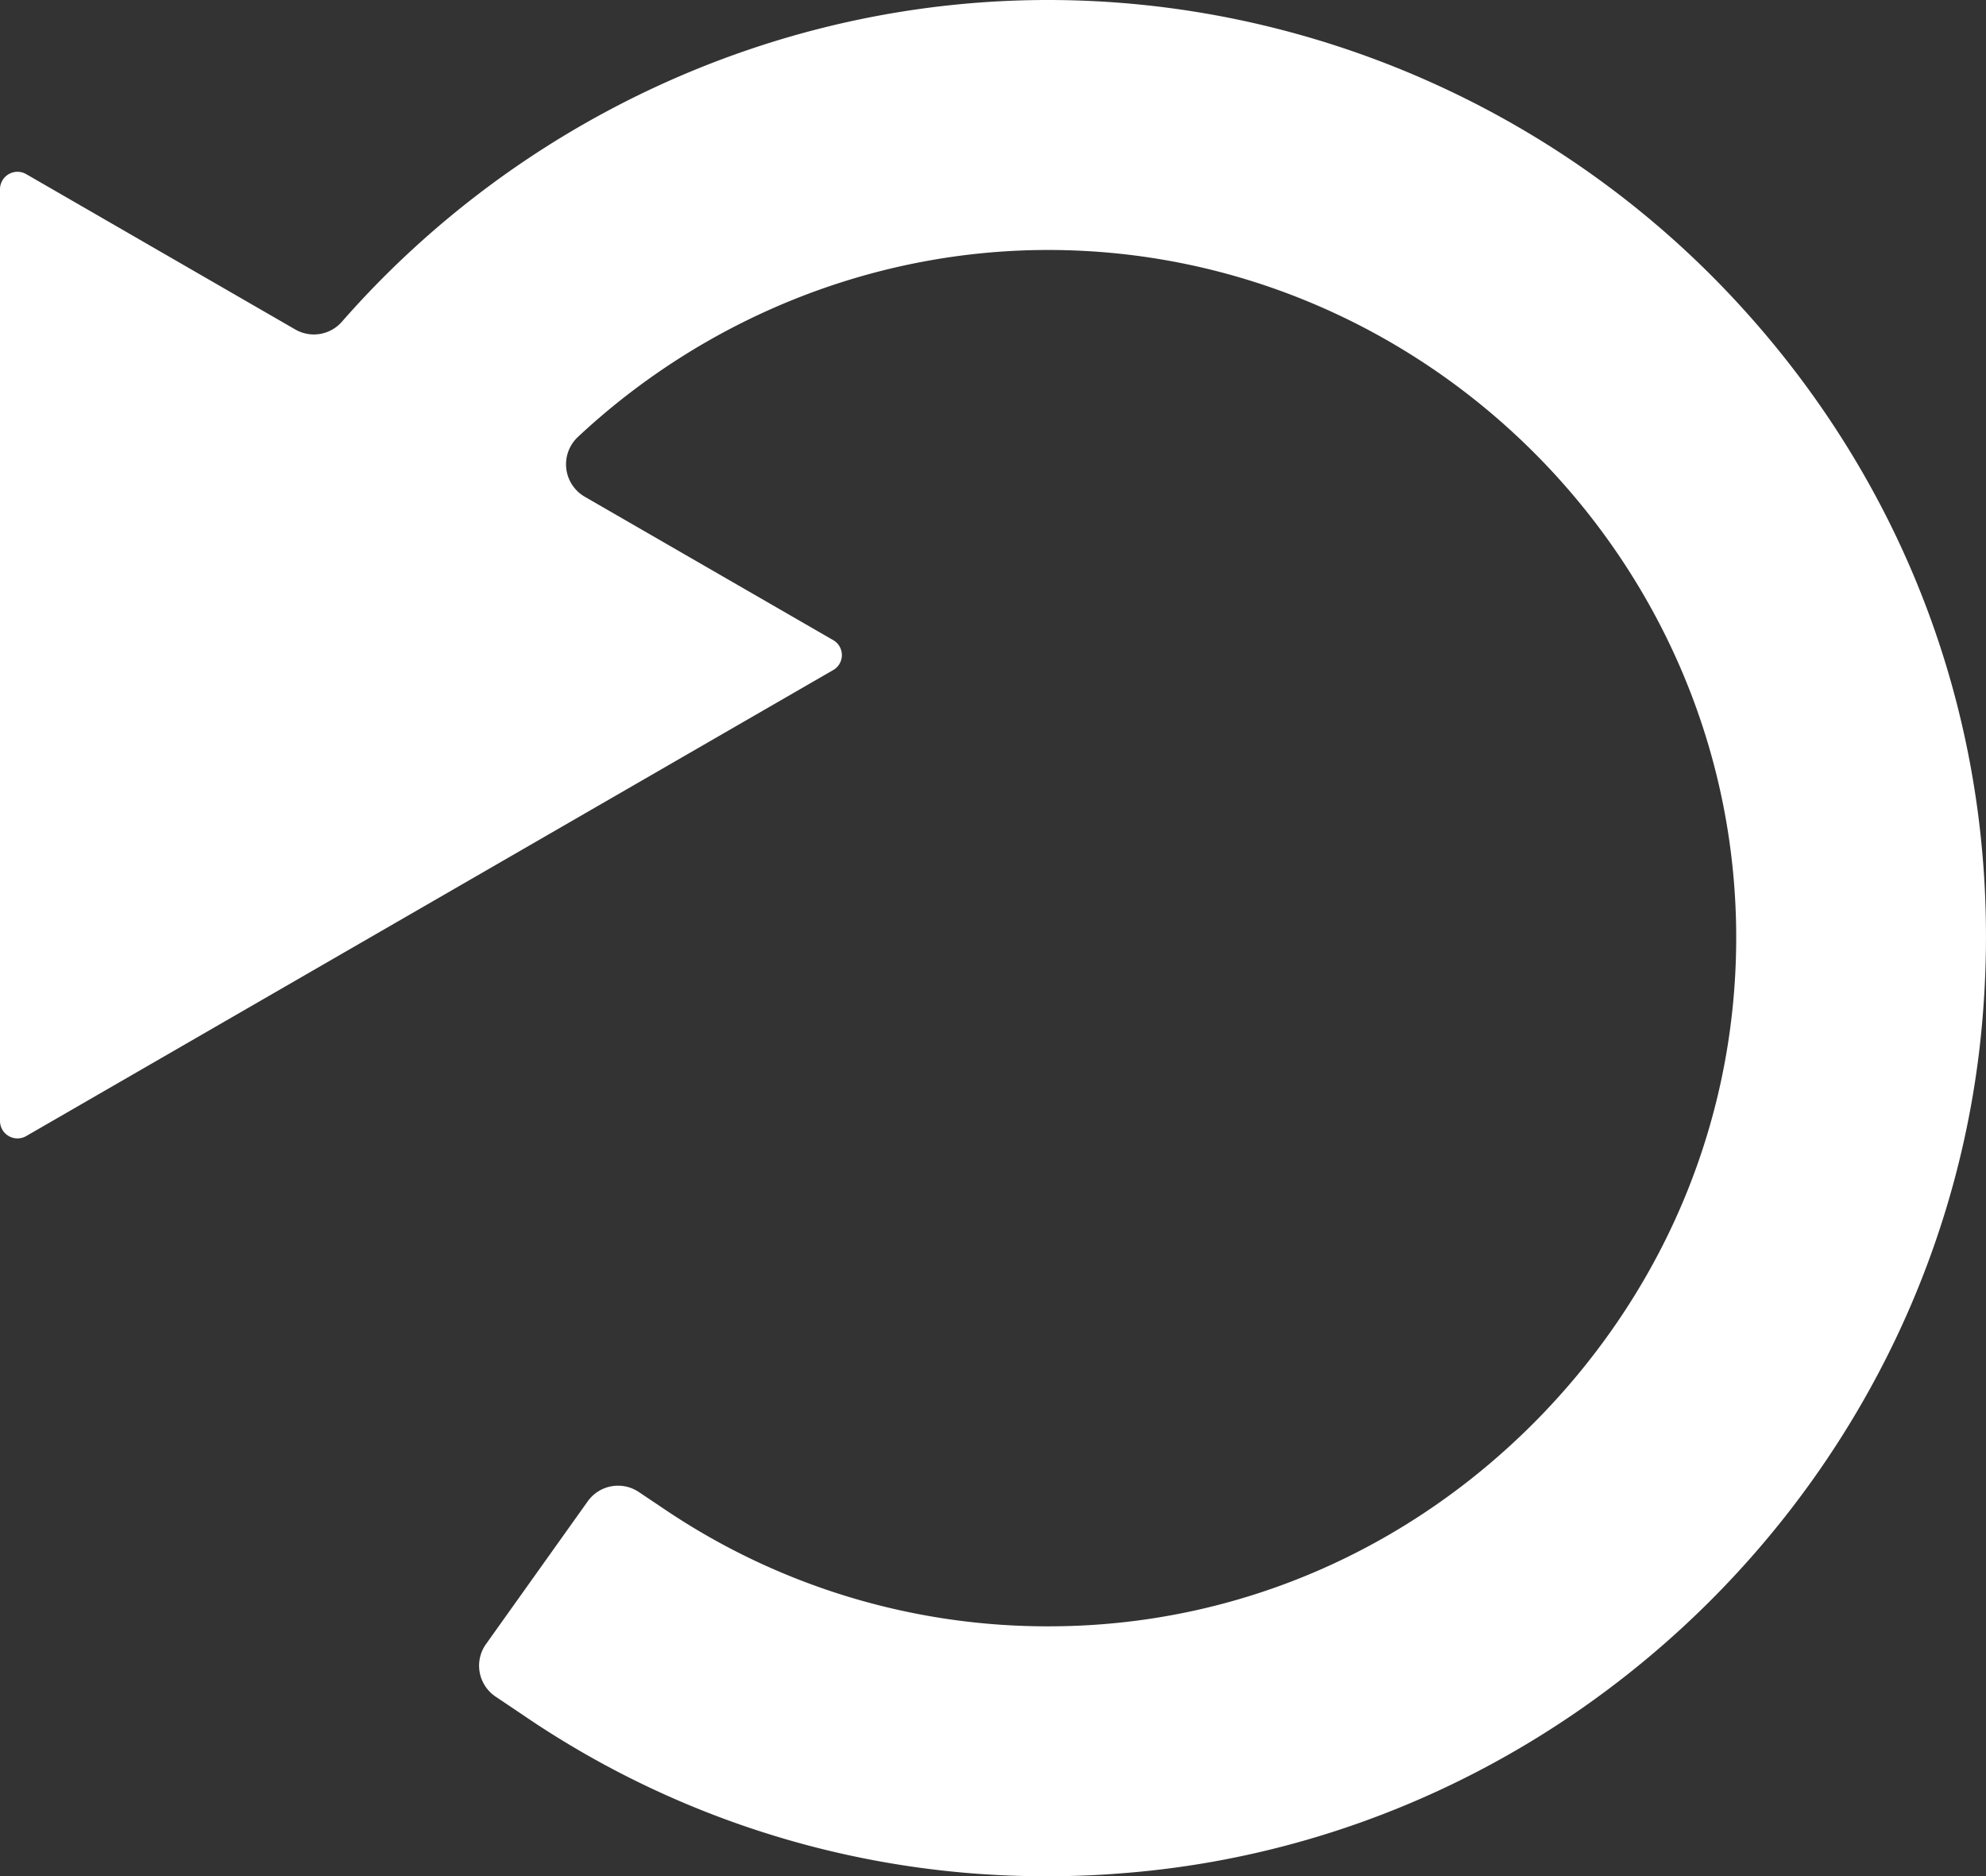 <svg id="Layer_1" data-name="Layer 1" xmlns="http://www.w3.org/2000/svg" viewBox="0 0 1022.09 965.4"><rect x="0" y="0" width="1022.09" height="965.4" fill="#333333" stroke="none"/><defs><style>.cls-1{fill:#fff;}</style></defs><path class="cls-1" d="M28.91,154.9V634.45a9,9,0,0,0,13.45,7.73L457.67,402.4a8.87,8.87,0,0,0,0-15.45L329.83,313.18a19.27,19.27,0,0,1-3.52-30.73c64.75-60.53,151.15-96.22,242-96.22,191.85,0,350.65,155.94,354.08,347.5C924.06,628.44,888,718.28,820.91,787.1,753.81,855.77,664.68,894,570.26,894.4a352.1,352.1,0,0,1-199.14-60.09l-13.43-9a19.16,19.16,0,0,0-26.3,4.77l-52.34,73.44a19.15,19.15,0,0,0,4.84,27L298,940a476.46,476.46,0,0,0,269.82,83c12.3,0,24.75-.43,37.2-1.43,235.48-17.46,426.61-208.16,444.49-443.64C1060,442,1014.76,312.27,922.34,212.55,831.21,114.13,702.17,57.61,568.26,57.61,427.89,57.61,295.49,119.82,205,223A19.17,19.17,0,0,1,181,227.21l-138.59-80A9,9,0,0,0,28.91,154.9Z" transform="translate(-28.91 -57.61)"/></svg>